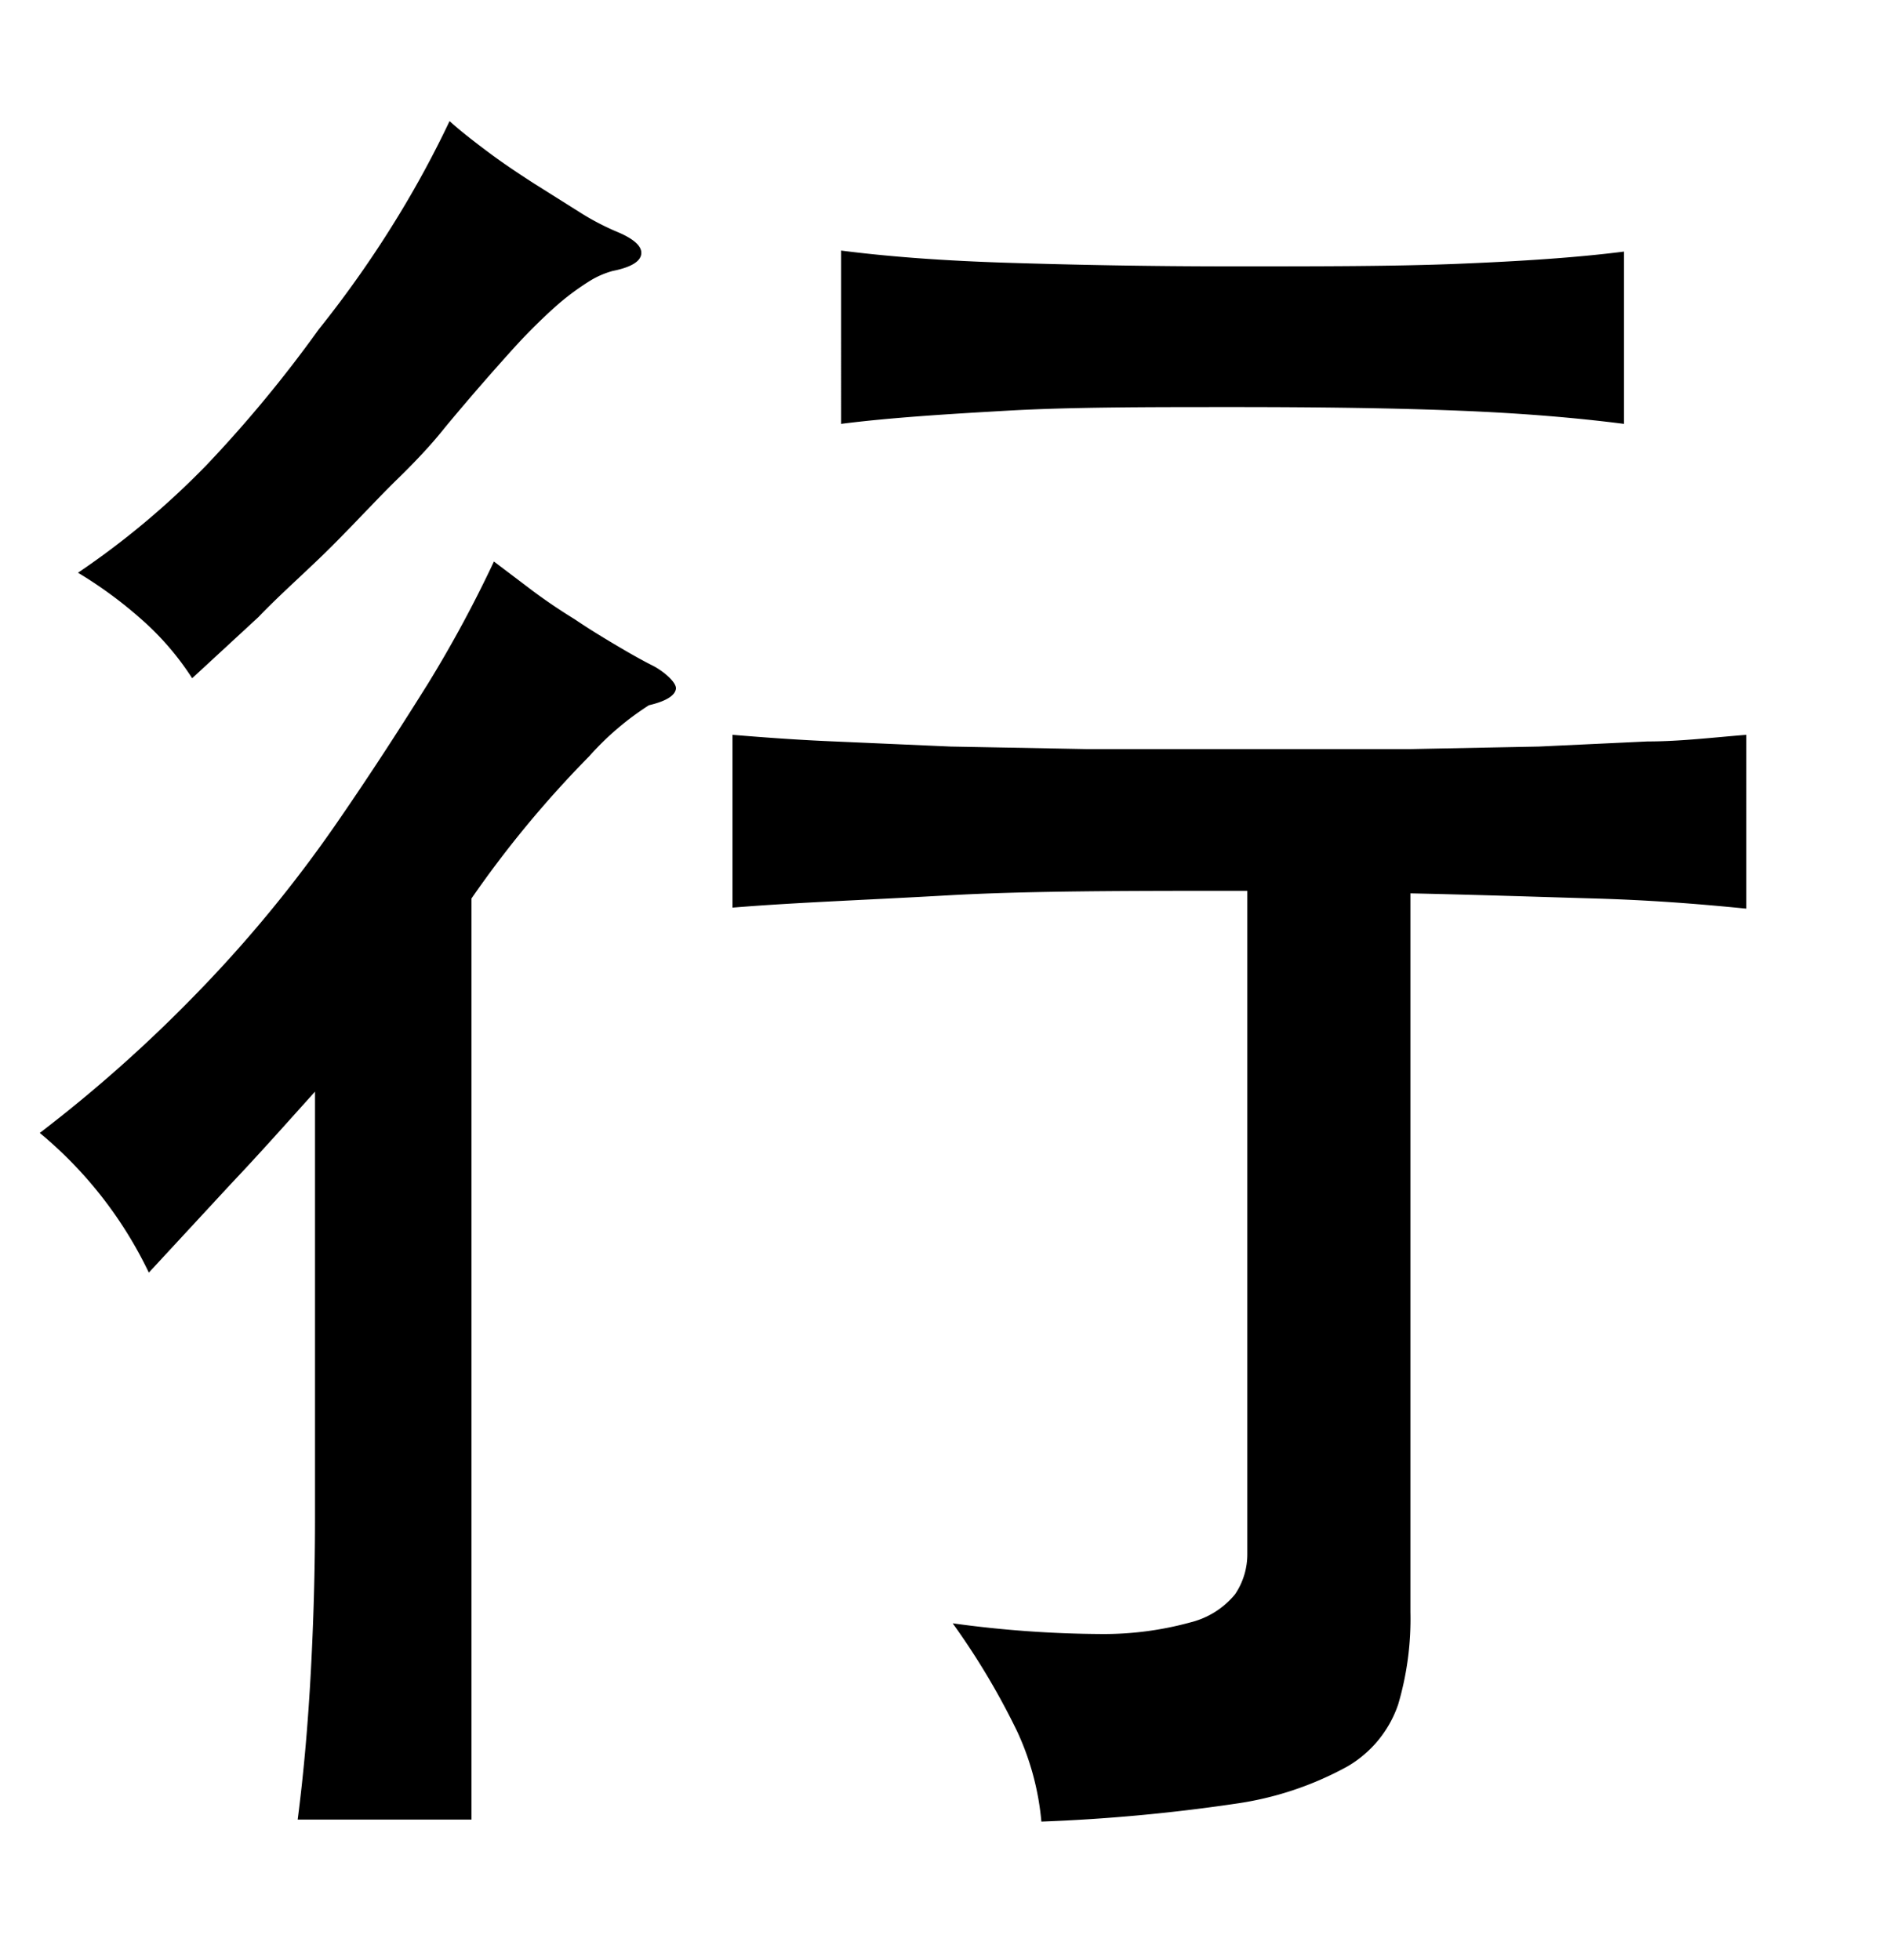 <svg xmlns="http://www.w3.org/2000/svg" width="0.51in" height="0.53in" viewBox="0 0 37 38"><title>Artboard 150</title><path d="M9.25,35.47H5.84c.13-1,.21-2,.26-2.94s.08-1.93.08-3V21.19c-.55.61-1.09,1.22-1.65,1.81L2.92,24.74A8.1,8.1,0,0,0,.78,22a27.81,27.81,0,0,0,3.09-2.75,25.7,25.7,0,0,0,2.75-3.35c.69-1,1.28-1.92,1.78-2.72a24.39,24.39,0,0,0,1.29-2.39l.74.56q.4.3.84.57c.28.19.56.36.83.52s.5.29.7.39.48.33.46.46-.19.24-.53.32a5.62,5.62,0,0,0-1.17,1,20.92,20.92,0,0,0-2.31,2.79ZM12.1,4.32c.34.14.5.29.48.44s-.21.26-.56.33a1.71,1.71,0,0,0-.44.19,5,5,0,0,0-.65.48,11.27,11.27,0,0,0-.92.92c-.36.4-.79.89-1.28,1.48-.22.28-.53.62-.92,1s-.83.86-1.3,1.33-1,.93-1.44,1.39l-1.3,1.2a5.5,5.5,0,0,0-1-1.16,8.35,8.35,0,0,0-1.24-.91A16,16,0,0,0,4.05,8.9a25.1,25.1,0,0,0,2.2-2.66A21.33,21.33,0,0,0,7.82,4a20,20,0,0,0,1-1.85c.22.2.48.4.76.61s.58.41.89.61l.89.56A5,5,0,0,0,12.1,4.32ZM27.67,31.4a5.92,5.92,0,0,1-.24,1.81,2.24,2.24,0,0,1-1,1.22,6.41,6.41,0,0,1-2.2.73,34.82,34.82,0,0,1-3.8.35,5.31,5.31,0,0,0-.48-1.78,14.28,14.28,0,0,0-1.26-2.11,21.91,21.91,0,0,0,2.91.21,6.41,6.41,0,0,0,1.76-.23,1.64,1.64,0,0,0,.87-.55,1.4,1.4,0,0,0,.24-.8v-13c-2.35,0-4.31,0-5.89.09s-3,.14-4.21.24V14.19c.61.05,1.27.1,2,.13l2.28.1,2.68.05,3.2,0,3.13,0,2.53-.05,2.13-.1c.65,0,1.3-.08,1.94-.13V17.6c-1-.1-1.94-.17-3-.2s-2.2-.07-3.59-.1ZM31.86,8.09c-.94-.12-2-.21-3.26-.26s-2.7-.07-4.4-.07-3.18,0-4.42.07-2.34.14-3.28.26V4.69c.94.12,2,.2,3.28.24S22.5,5,24.2,5s3.17,0,4.4-.05,2.32-.12,3.26-.24Z"/></svg>